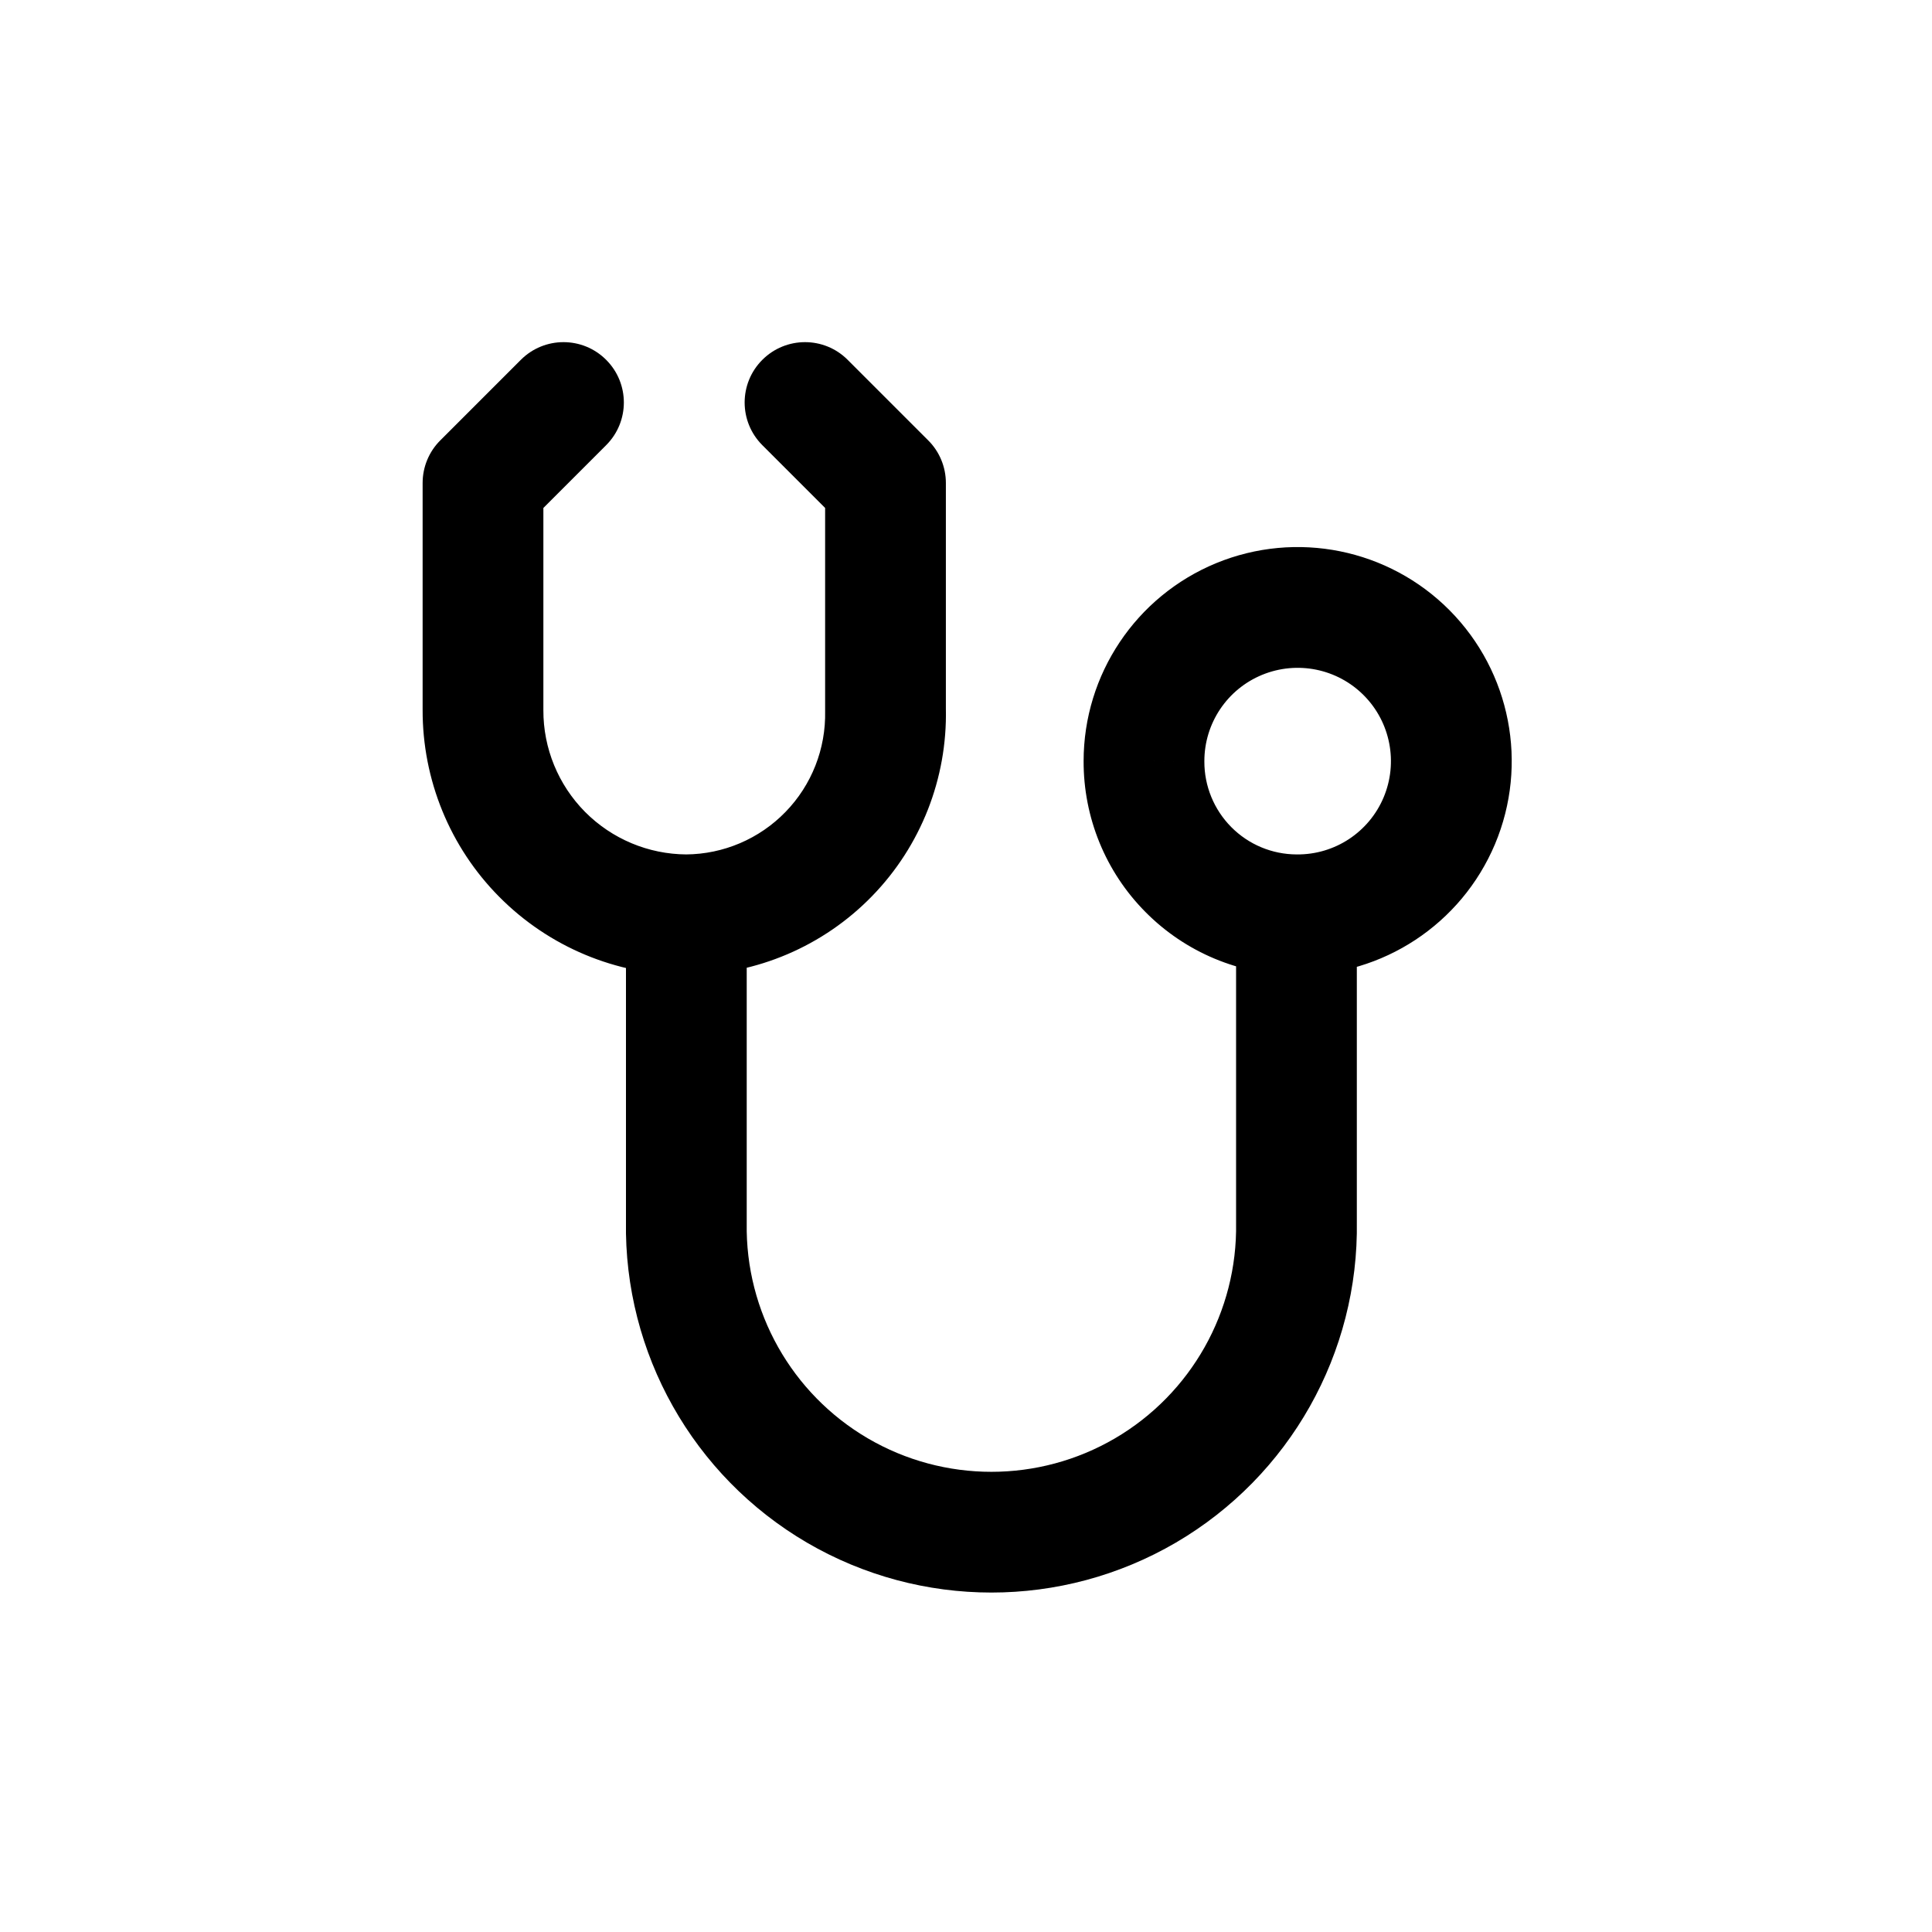 <svg width="24" height="24" viewBox="0 0 24 24" fill="none" xmlns="http://www.w3.org/2000/svg">
<path d="M17.879 10.196L18.571 10.487L17.879 10.196ZM17.475 8.111L16.943 8.639L17.475 8.111ZM14.211 9.455L14.961 9.459V9.455L14.211 9.455ZM14.762 10.802L14.23 11.33V11.33L14.762 10.802ZM16.855 11.364C16.855 10.95 16.519 10.614 16.105 10.614C15.691 10.614 15.355 10.95 15.355 11.364H16.855ZM16.105 15.182H15.355L15.355 15.194L16.105 15.182ZM14.228 18.515L13.85 17.868L13.85 17.868L14.228 18.515ZM10.403 18.515L10.781 17.868V17.868L10.403 18.515ZM8.526 15.182L9.276 15.194V15.182H8.526ZM9.276 11.364C9.276 10.95 8.94 10.614 8.526 10.614C8.112 10.614 7.776 10.95 7.776 11.364H9.276ZM8.523 12.114C8.937 12.116 9.274 11.781 9.276 11.367C9.278 10.953 8.943 10.616 8.529 10.614L8.523 12.114ZM6.736 10.614L7.268 10.086L6.736 10.614ZM6 8.818L6.75 8.821V8.818H6ZM6 6L5.47 5.47C5.329 5.61 5.25 5.801 5.25 6H6ZM7.53 5.53C7.823 5.237 7.823 4.763 7.53 4.47C7.237 4.177 6.763 4.177 6.47 4.47L7.53 5.53ZM8.521 10.614C8.107 10.617 7.773 10.955 7.776 11.369C7.779 11.783 8.117 12.117 8.531 12.114L8.521 10.614ZM10.296 10.609L9.758 10.086V10.086L10.296 10.609ZM11 8.818H10.25C10.25 8.823 10.25 8.829 10.25 8.834L11 8.818ZM11 6H11.75C11.75 5.801 11.671 5.61 11.53 5.47L11 6ZM10.53 4.47C10.238 4.177 9.763 4.177 9.47 4.47C9.177 4.763 9.177 5.237 9.47 5.53L10.53 4.47ZM16.099 12.114C17.177 12.122 18.152 11.48 18.571 10.487L17.188 9.905C17.006 10.338 16.581 10.618 16.111 10.614L16.099 12.114ZM18.571 10.487C18.989 9.494 18.766 8.347 18.008 7.582L16.943 8.639C17.273 8.972 17.37 9.472 17.188 9.905L18.571 10.487ZM18.008 7.582C17.249 6.817 16.104 6.586 15.107 6.996L15.679 8.383C16.113 8.205 16.612 8.305 16.943 8.639L18.008 7.582ZM15.107 6.996C14.111 7.407 13.461 8.378 13.461 9.455L14.961 9.455C14.961 8.985 15.244 8.562 15.679 8.383L15.107 6.996ZM13.461 9.451C13.458 10.155 13.734 10.831 14.23 11.33L15.295 10.274C15.08 10.057 14.96 9.764 14.961 9.459L13.461 9.451ZM14.23 11.33C14.725 11.83 15.399 12.112 16.103 12.114L16.107 10.614C15.802 10.613 15.51 10.491 15.295 10.274L14.23 11.33ZM15.355 11.364V15.182H16.855V11.364H15.355ZM15.355 15.194C15.373 16.292 14.797 17.314 13.85 17.868L14.607 19.163C16.022 18.335 16.882 16.809 16.855 15.17L15.355 15.194ZM13.85 17.868C12.902 18.422 11.729 18.422 10.781 17.868L10.024 19.163C11.44 19.99 13.191 19.99 14.607 19.163L13.85 17.868ZM10.781 17.868C9.834 17.314 9.258 16.292 9.276 15.194L7.776 15.17C7.749 16.809 8.609 18.335 10.024 19.163L10.781 17.868ZM9.276 15.182V11.364H7.776V15.182H9.276ZM8.529 10.614C8.055 10.612 7.602 10.422 7.268 10.086L6.203 11.142C6.817 11.761 7.652 12.111 8.523 12.114L8.529 10.614ZM7.268 10.086C6.935 9.75 6.748 9.295 6.75 8.821L5.25 8.815C5.247 9.687 5.589 10.524 6.203 11.142L7.268 10.086ZM6.75 8.818V6H5.25V8.818H6.75ZM6.53 6.53L7.53 5.53L6.47 4.47L5.47 5.47L6.53 6.53ZM8.531 12.114C9.399 12.108 10.229 11.754 10.834 11.131L9.758 10.086C9.433 10.421 8.987 10.611 8.521 10.614L8.531 12.114ZM10.834 11.131C11.439 10.509 11.769 9.67 11.75 8.802L10.25 8.834C10.26 9.301 10.083 9.752 9.758 10.086L10.834 11.131ZM11.75 8.818V6H10.25V8.818H11.75ZM11.53 5.47L10.53 4.47L9.47 5.53L10.47 6.53L11.53 5.47Z" fill="currentColor"/>
</svg>
